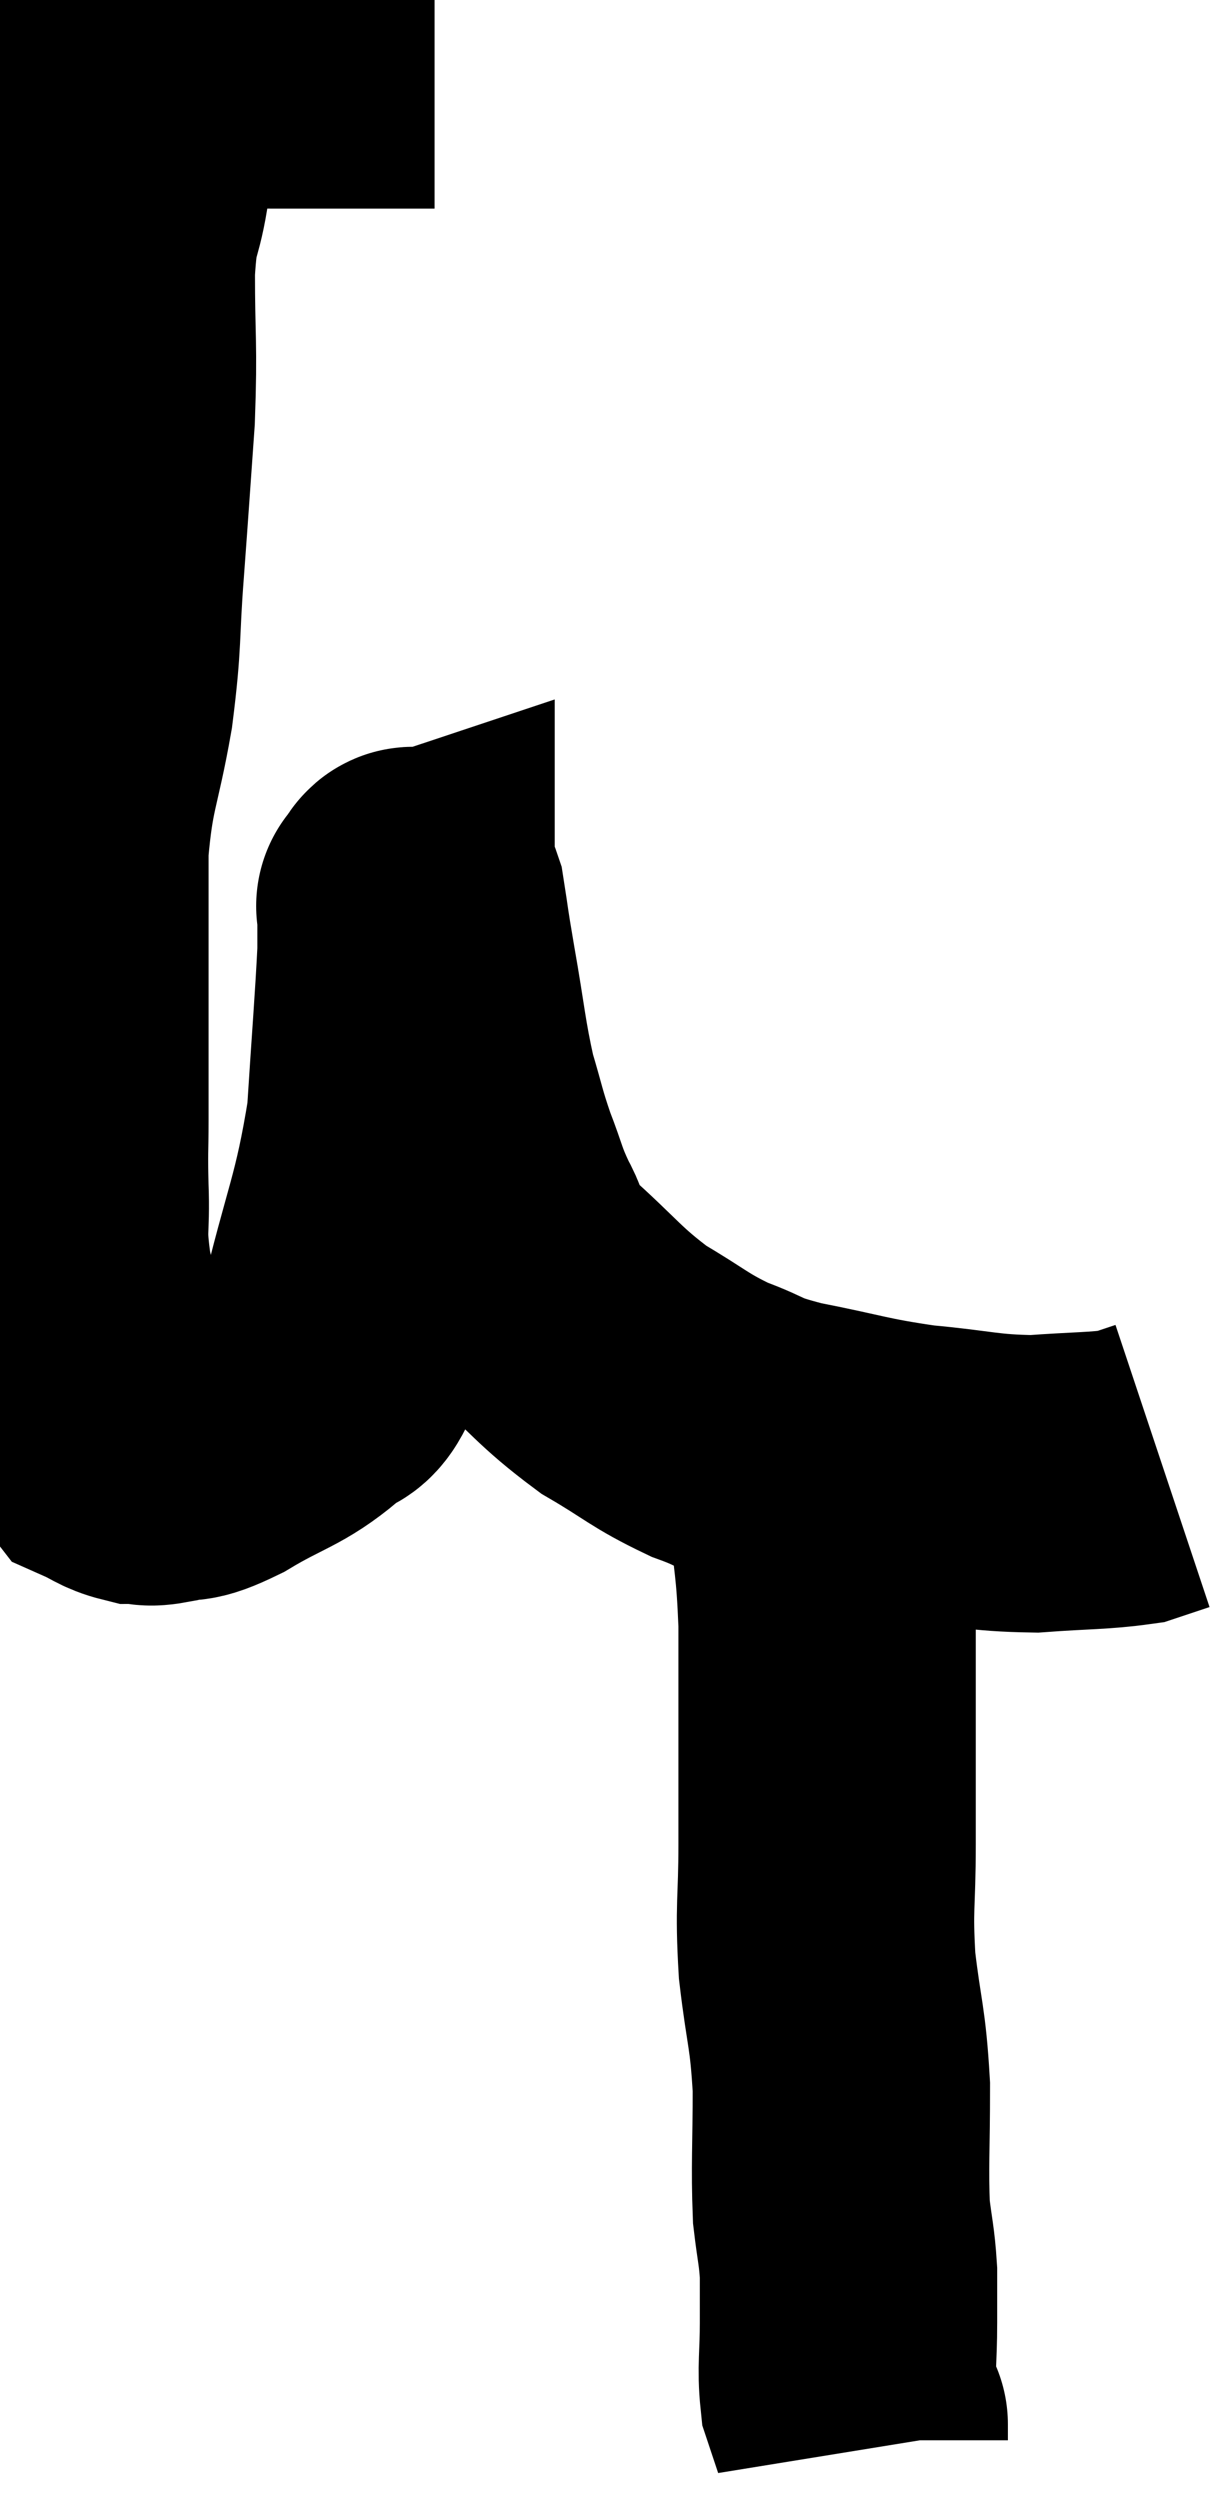 <svg xmlns="http://www.w3.org/2000/svg" viewBox="9.373 5.413 20.547 42.027" width="20.547" height="42.027"><path d="M 16.68 6.42 C 15.9 6.42, 15.81 6.42, 15.12 6.42 C 14.52 6.42, 14.49 6.42, 13.92 6.42 C 13.38 6.42, 13.41 6.405, 12.84 6.42 C 12.24 6.45, 11.94 6.465, 11.64 6.48 C 11.64 6.48, 11.64 6.48, 11.64 6.48 C 11.64 6.48, 11.64 6.48, 11.64 6.48 C 11.64 6.48, 11.64 6.48, 11.64 6.48 C 11.64 6.48, 11.64 6.48, 11.64 6.48 C 11.64 6.48, 11.7 6.375, 11.64 6.48 C 11.52 6.69, 11.46 6.39, 11.4 6.9 C 11.4 7.71, 11.46 7.755, 11.4 8.52 C 11.28 9.24, 11.22 8.985, 11.16 9.96 C 11.16 11.19, 11.205 11.175, 11.16 12.42 C 11.07 13.68, 11.07 13.725, 10.98 14.94 C 10.89 16.11, 10.95 16.095, 10.8 17.28 C 10.59 18.48, 10.485 18.48, 10.38 19.68 C 10.38 20.88, 10.38 20.94, 10.38 22.08 C 10.38 23.16, 10.38 23.415, 10.38 24.24 C 10.38 24.81, 10.365 24.72, 10.38 25.38 C 10.41 26.13, 10.32 26.025, 10.44 26.88 C 10.65 27.84, 10.68 28.11, 10.86 28.8 C 11.01 29.22, 10.95 29.37, 11.16 29.64 C 11.43 29.76, 11.46 29.82, 11.7 29.88 C 11.91 29.88, 11.805 29.94, 12.12 29.88 C 12.54 29.76, 12.375 29.925, 12.96 29.64 C 13.71 29.19, 13.905 29.205, 14.46 28.74 C 14.82 28.26, 14.79 28.905, 15.18 27.78 C 15.6 26.01, 15.765 25.83, 16.02 24.24 C 16.11 22.83, 16.155 22.32, 16.2 21.42 C 16.2 21.03, 16.2 20.835, 16.2 20.64 C 16.2 20.64, 16.155 20.655, 16.2 20.64 C 16.29 20.61, 16.29 20.31, 16.38 20.58 C 16.47 21.15, 16.425 20.925, 16.56 21.72 C 16.74 22.74, 16.74 22.95, 16.92 23.76 C 17.1 24.36, 17.085 24.39, 17.28 24.96 C 17.49 25.5, 17.46 25.53, 17.7 26.04 C 17.97 26.52, 17.7 26.4, 18.24 27 C 19.05 27.72, 19.095 27.87, 19.86 28.44 C 20.58 28.86, 20.61 28.95, 21.3 29.28 C 21.96 29.52, 21.75 29.535, 22.62 29.76 C 23.7 29.97, 23.745 30.03, 24.78 30.18 C 25.77 30.27, 25.86 30.345, 26.76 30.36 C 27.57 30.3, 27.84 30.315, 28.38 30.24 C 28.65 30.15, 28.785 30.105, 28.92 30.06 C 28.92 30.06, 28.92 30.06, 28.92 30.06 L 28.92 30.06" fill="none" stroke="black" stroke-width="5"></path><path d="M 22.68 29.22 C 22.89 29.91, 22.95 29.73, 23.1 30.6 C 23.19 31.65, 23.235 31.59, 23.28 32.7 C 23.28 33.87, 23.28 34.11, 23.28 35.04 C 23.28 35.73, 23.28 35.565, 23.28 36.42 C 23.28 37.44, 23.22 37.44, 23.28 38.46 C 23.4 39.48, 23.46 39.465, 23.52 40.5 C 23.52 41.55, 23.49 41.82, 23.52 42.6 C 23.58 43.11, 23.61 43.155, 23.64 43.62 C 23.64 44.04, 23.64 43.95, 23.64 44.46 C 23.64 45.06, 23.595 45.225, 23.64 45.66 C 23.73 45.93, 23.775 46.065, 23.82 46.2 C 23.82 46.2, 23.82 46.14, 23.82 46.2 L 23.82 46.44" fill="none" stroke="black" stroke-width="5"></path></svg>